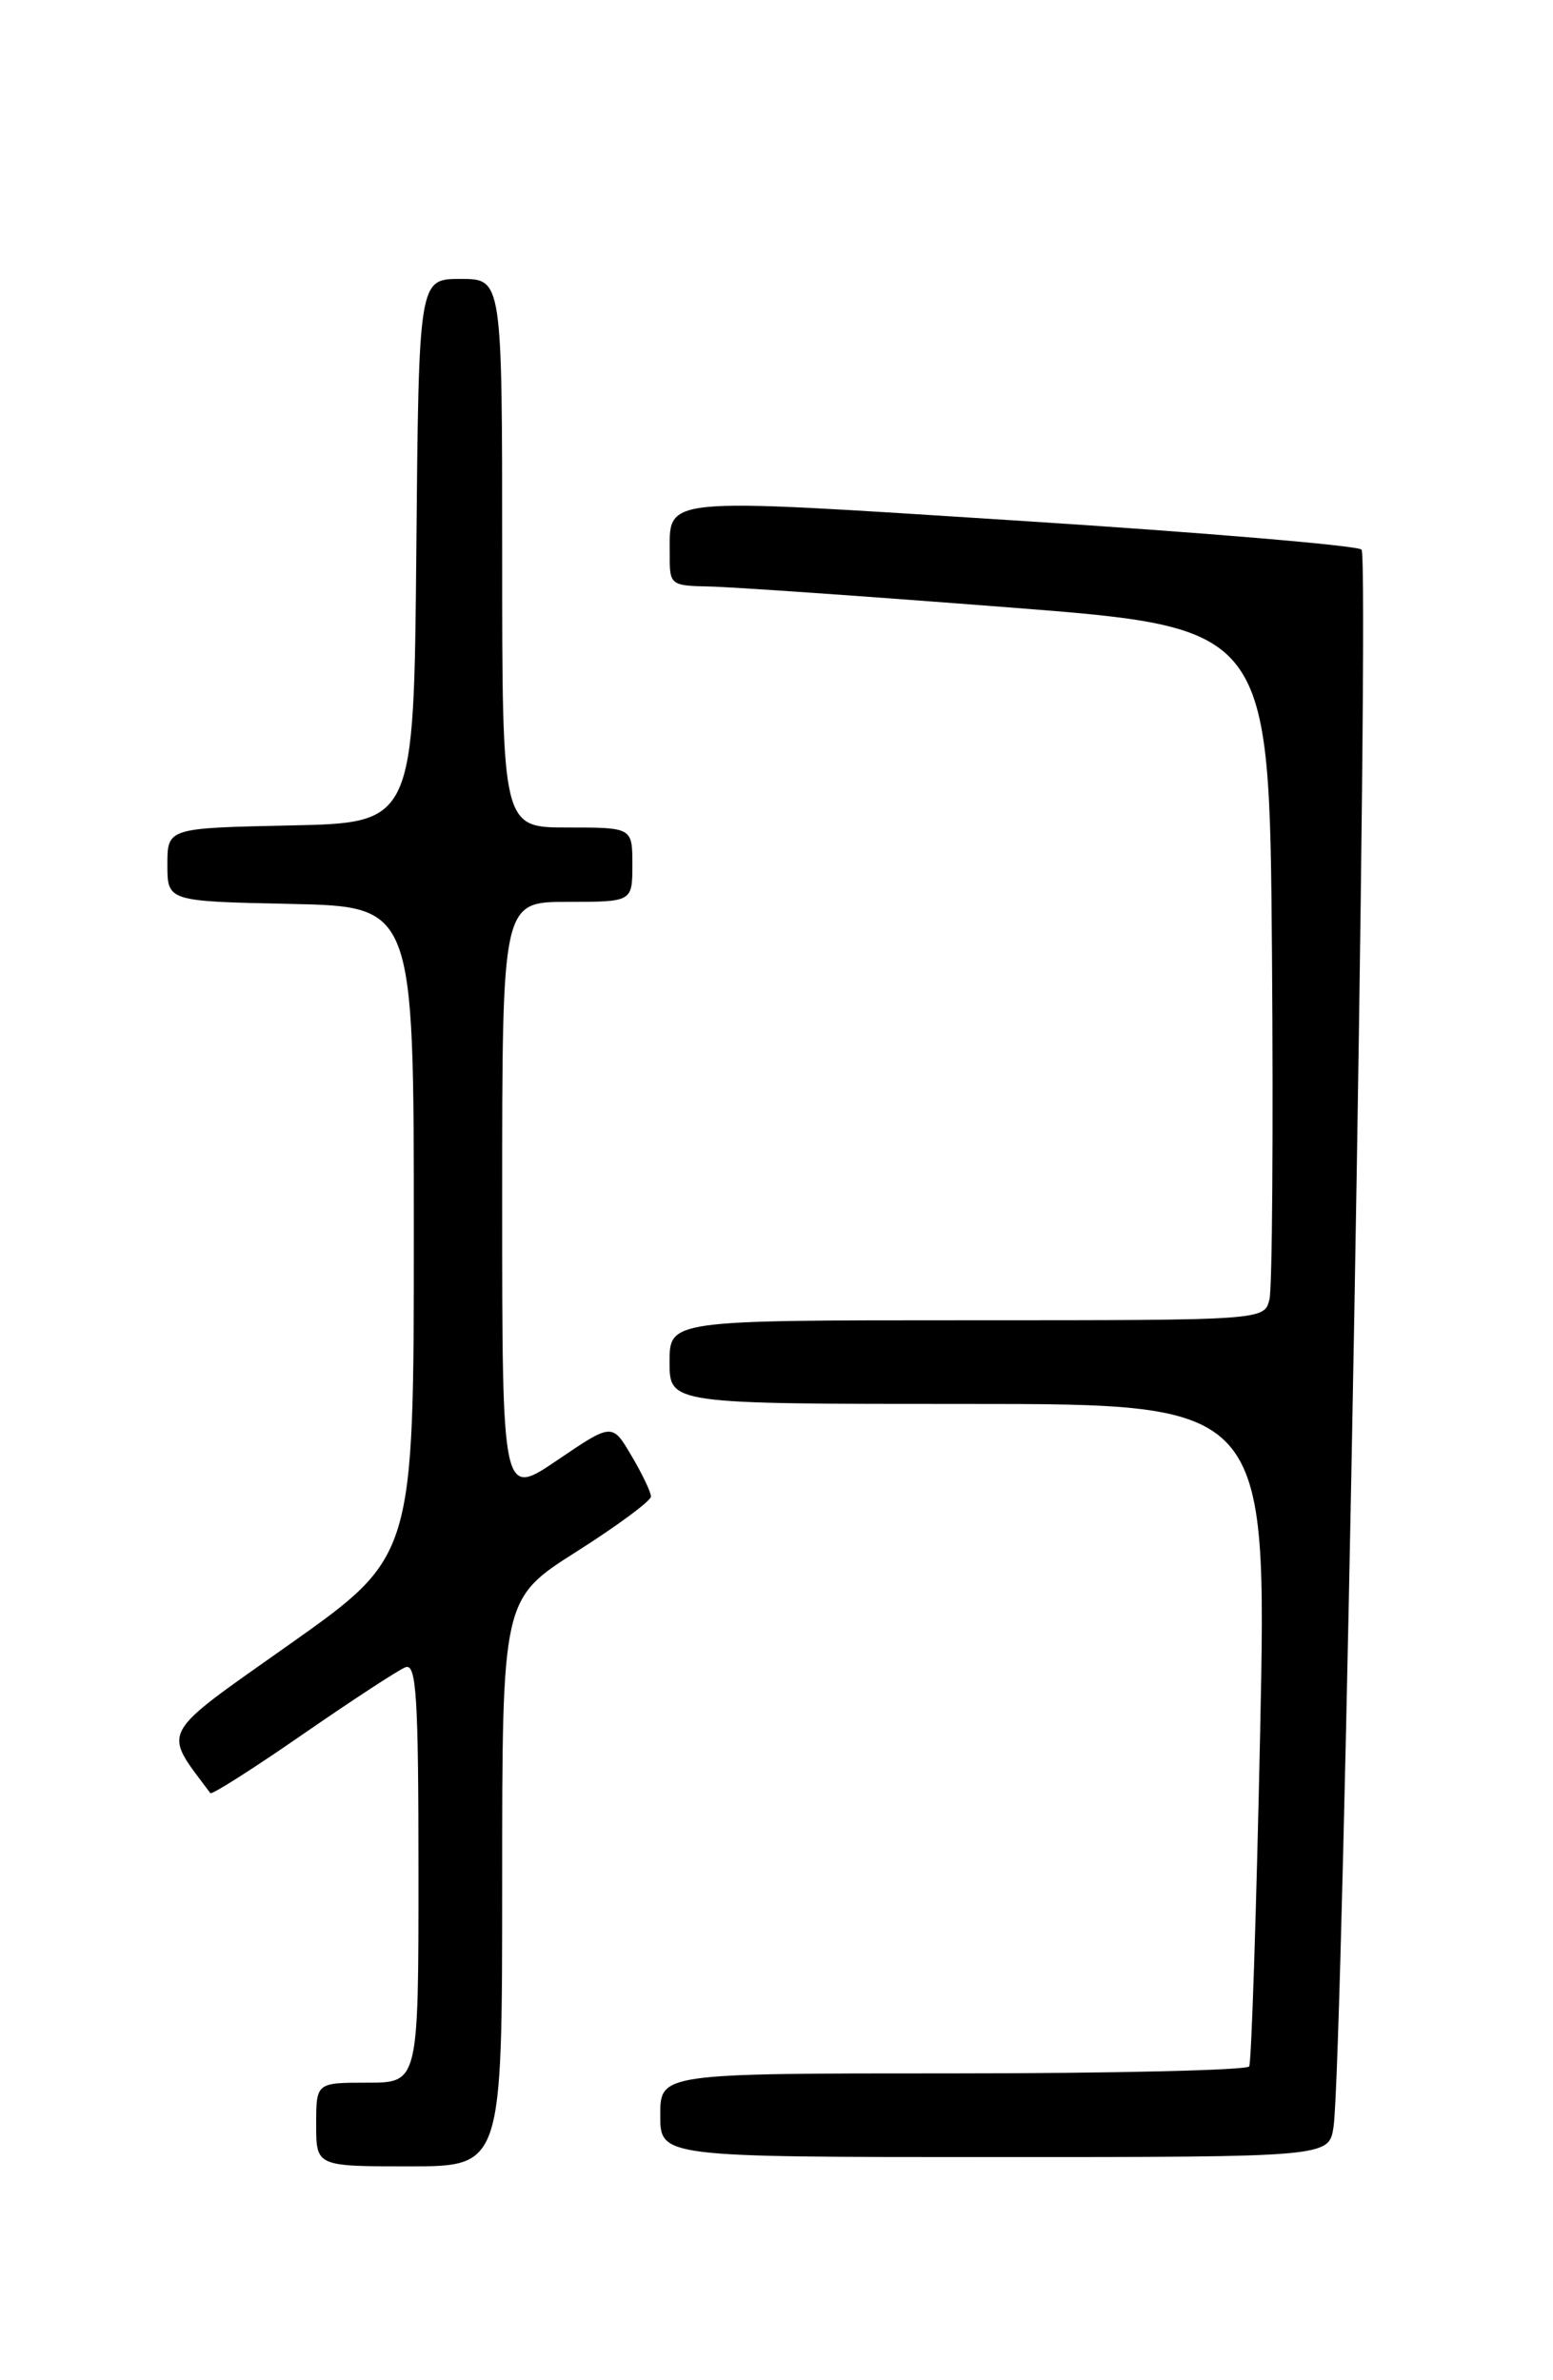 <?xml version="1.0" encoding="UTF-8" standalone="no"?>
<!DOCTYPE svg PUBLIC "-//W3C//DTD SVG 1.1//EN" "http://www.w3.org/Graphics/SVG/1.1/DTD/svg11.dtd" >
<svg xmlns="http://www.w3.org/2000/svg" xmlns:xlink="http://www.w3.org/1999/xlink" version="1.1" viewBox="0 0 167 256">
 <g >
 <path fill="currentColor"
d=" M 54.00 202.48 C 54.00 171.96 54.00 171.96 62.00 166.88 C 66.40 164.09 70.00 161.42 70.00 160.96 C 70.00 160.49 69.06 158.52 67.91 156.58 C 65.83 153.04 65.83 153.04 59.91 157.06 C 54.00 161.07 54.00 161.07 54.00 129.04 C 54.00 97.00 54.00 97.00 61.00 97.00 C 68.00 97.00 68.00 97.00 68.00 93.00 C 68.00 89.00 68.00 89.00 61.00 89.00 C 54.00 89.00 54.00 89.00 54.00 59.50 C 54.00 30.00 54.00 30.00 49.52 30.00 C 45.03 30.00 45.03 30.00 44.77 59.25 C 44.50 88.50 44.50 88.50 31.25 88.78 C 18.00 89.06 18.00 89.06 18.00 93.00 C 18.00 96.94 18.00 96.94 31.25 97.22 C 44.50 97.50 44.50 97.50 44.50 132.44 C 44.50 167.39 44.50 167.39 31.24 176.78 C 16.88 186.94 17.44 185.90 22.62 192.86 C 22.77 193.06 27.24 190.22 32.55 186.54 C 37.86 182.87 42.83 179.62 43.60 179.32 C 44.77 178.87 45.00 182.43 45.00 201.39 C 45.00 224.00 45.00 224.00 39.50 224.00 C 34.00 224.00 34.00 224.00 34.00 228.50 C 34.00 233.00 34.00 233.00 44.00 233.00 C 54.00 233.00 54.00 233.00 54.00 202.48 Z  M 143.40 228.75 C 144.43 221.93 147.31 59.91 146.41 59.11 C 145.91 58.67 129.36 57.27 109.64 56.01 C 70.21 53.50 72.05 53.32 72.02 59.75 C 72.00 62.90 72.13 63.00 76.25 63.08 C 78.59 63.12 93.10 64.13 108.50 65.33 C 136.50 67.50 136.50 67.50 136.78 102.50 C 136.93 121.75 136.81 138.51 136.51 139.75 C 135.96 142.00 135.96 142.00 103.98 142.00 C 72.00 142.00 72.00 142.00 72.00 146.50 C 72.00 151.00 72.00 151.00 104.12 151.00 C 136.24 151.00 136.24 151.00 135.51 186.25 C 135.10 205.64 134.57 221.84 134.33 222.25 C 134.08 222.66 119.73 223.00 102.44 223.00 C 71.00 223.00 71.00 223.00 71.00 227.50 C 71.00 232.00 71.00 232.00 106.95 232.00 C 142.91 232.00 142.91 232.00 143.40 228.75 Z "/>
</g>
</svg>